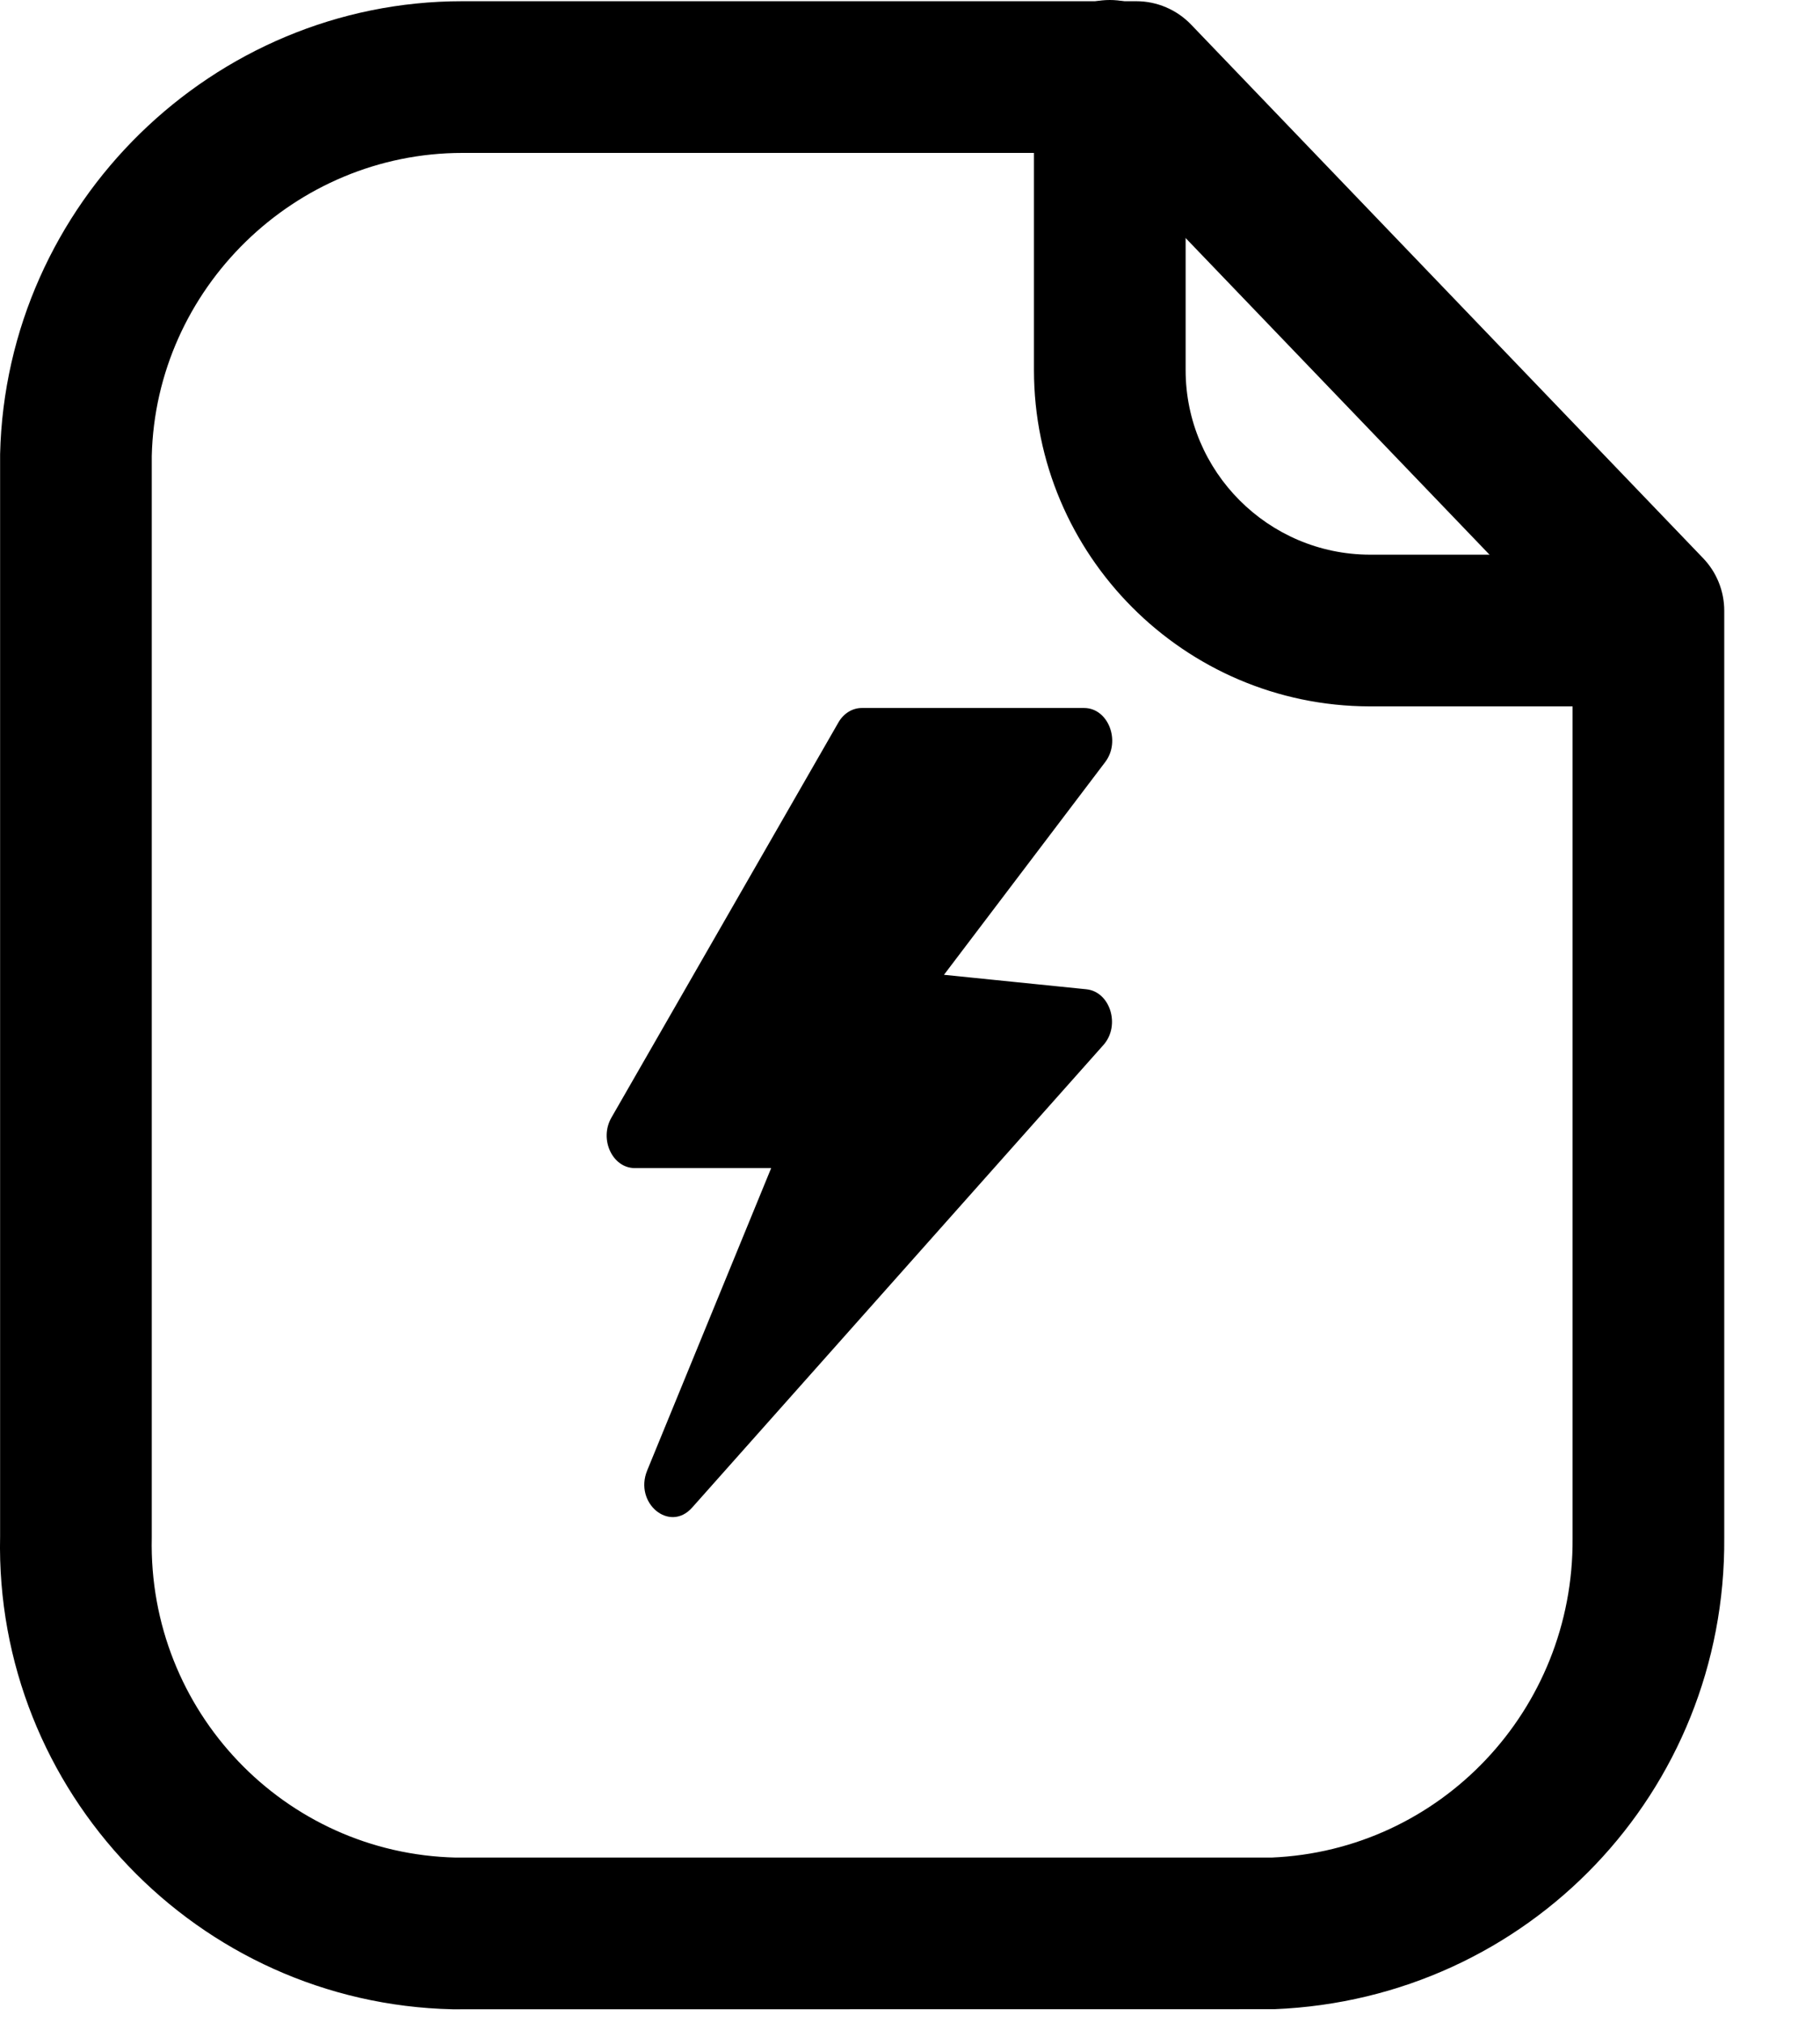 <svg viewBox="0 0 18 20" fill="none" xmlns="http://www.w3.org/2000/svg">
<path fill-rule="evenodd" clip-rule="evenodd" d="M4.573 1.512C2.916 1.512 1.54 2.854 1.501 4.509V15.204C1.464 16.917 2.814 18.328 4.51 18.366H12.574C14.243 18.297 15.565 16.91 15.553 15.21V6.34L10.918 1.512H4.573ZM4.476 19.866C1.954 19.809 -0.054 17.711 0.001 15.188V4.491C0.059 2.01 2.108 0.012 4.571 0.012H11.238C11.442 0.012 11.637 0.095 11.779 0.242L16.844 5.519C16.978 5.658 17.053 5.845 17.053 6.038V15.204C17.071 17.713 15.117 19.763 12.604 19.865L4.476 19.866Z" fill="currentColor"/>
<path fill-rule="evenodd" clip-rule="evenodd" d="M16.299 6.984H13.543C11.713 6.979 10.226 5.487 10.226 3.659V0.75C10.226 0.336 10.562 0 10.976 0C11.389 0 11.726 0.336 11.726 0.75V3.659C11.726 4.663 12.543 5.481 13.546 5.484H16.299C16.712 5.484 17.049 5.82 17.049 6.234C17.049 6.648 16.712 6.984 16.299 6.984Z" fill="currentColor"/>
<path d="M6.251 11.207L8.496 7.301C8.502 7.29 8.512 7.284 8.523 7.284H10.722C10.75 7.284 10.765 7.322 10.746 7.346L8.875 9.816C8.857 9.839 8.87 9.876 8.897 9.879L10.723 10.064C10.751 10.067 10.763 10.106 10.742 10.129L6.674 14.703C6.648 14.732 6.606 14.698 6.622 14.66L7.993 11.32C8.003 11.295 7.987 11.266 7.963 11.266H6.278C6.252 11.266 6.237 11.232 6.251 11.207Z" fill="currentColor"/>
<path fill-rule="evenodd" clip-rule="evenodd" d="M8.637 7.567L6.675 10.982H7.963C8.168 10.982 8.302 11.228 8.214 11.441L7.35 13.548L10.239 10.3L8.875 10.161C8.649 10.138 8.541 9.827 8.691 9.629L10.253 7.567H8.637ZM8.292 7.143C8.343 7.054 8.43 7 8.523 7H10.722C10.96 7 11.088 7.326 10.931 7.534L9.336 9.638L10.744 9.781C10.981 9.805 11.084 10.14 10.913 10.332L6.845 14.906C6.623 15.156 6.268 14.862 6.401 14.538L7.627 11.549H6.278C6.057 11.549 5.924 11.264 6.047 11.05L8.292 7.143Z" fill="currentColor"/>
</svg>
